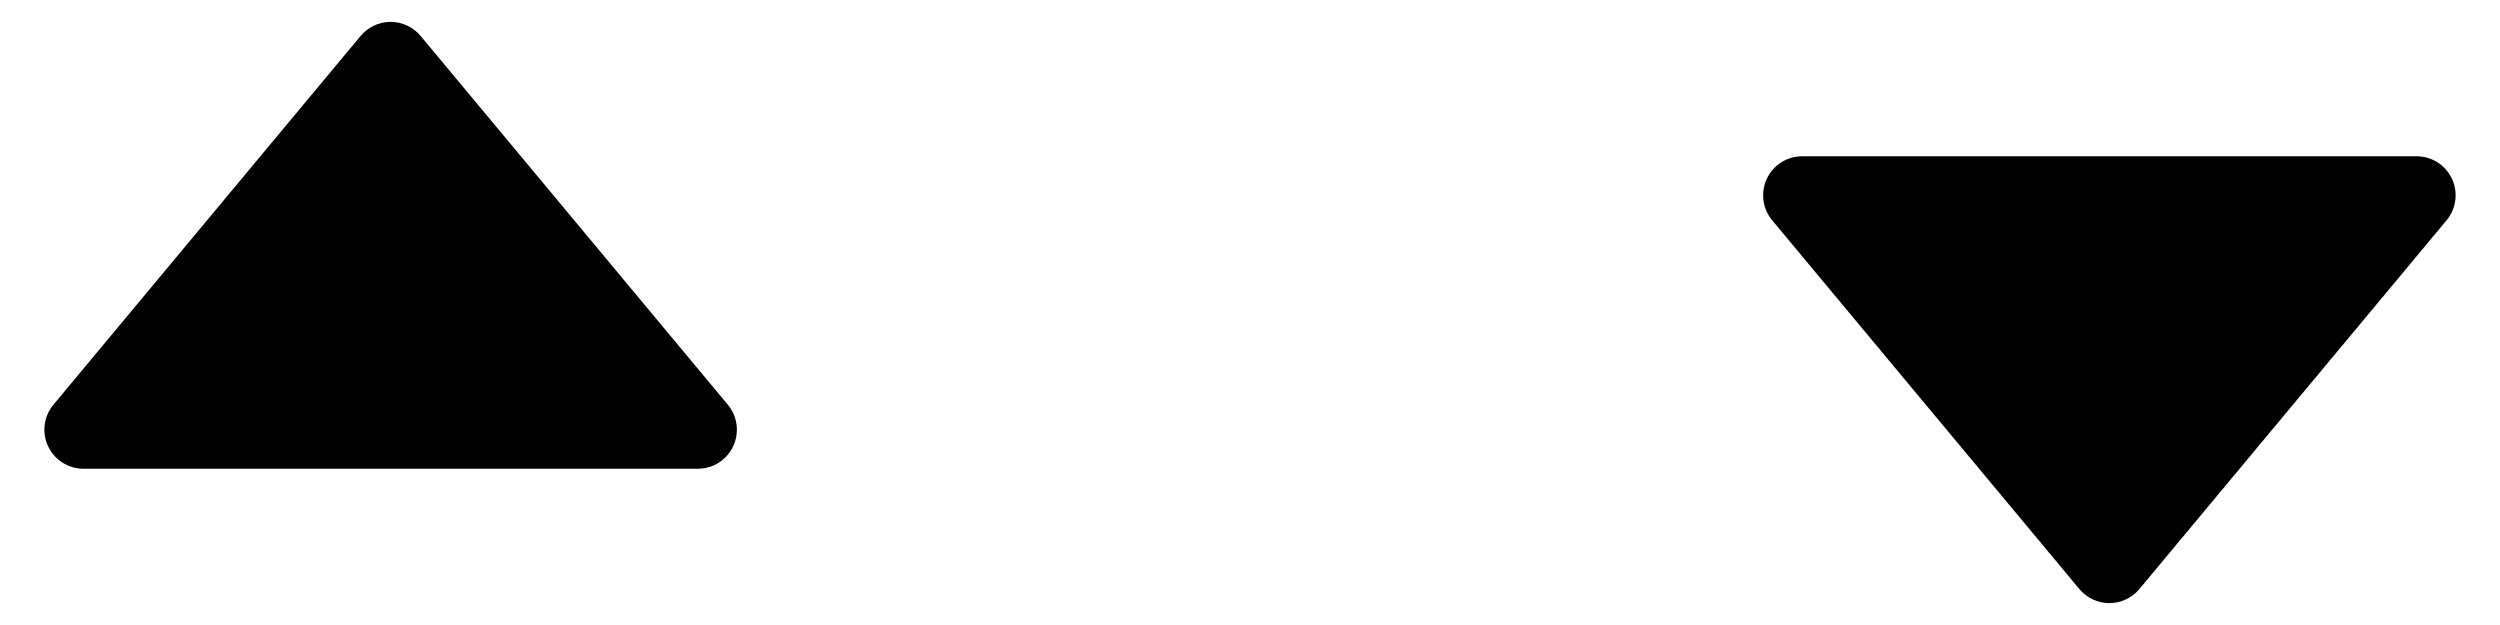 ﻿<?xml version="1.0" encoding="utf-8"?>
<svg version="1.1" xmlns:xlink="http://www.w3.org/1999/xlink" width="24px" height="6px" xmlns="http://www.w3.org/2000/svg">
  <defs>
    <pattern id="BGPattern" patternUnits="userSpaceOnUse" alignment="0 0" imageRepeat="None" />
    <mask fill="white" id="Clip4709">
      <path d="M 16.926 1.875  C 16.926 1.668  17.094 1.5  17.301 1.5  L 23.199 1.5  C 23.406 1.5  23.574 1.668  23.574 1.875  C 23.574 1.963  23.543 2.048  23.487 2.115  L 20.538 5.655  C 20.467 5.74  20.361 5.79  20.25 5.79  C 20.139 5.79  20.033 5.74  19.962 5.655  L 17.013 2.115  C 16.957 2.048  16.926 1.963  16.926 1.875  Z M 0.426 4.125  C 0.426 4.332  0.594 4.5  0.801 4.5  L 6.699 4.5  C 6.906 4.5  7.074 4.332  7.074 4.125  C 7.074 4.037  7.043 3.952  6.987 3.885  L 4.038 0.345  C 3.967 0.26  3.861 0.21  3.75 0.21  C 3.639 0.21  3.533 0.26  3.462 0.345  L 0.513 3.885  C 0.457 3.952  0.426 4.037  0.426 4.125  Z " fill-rule="evenodd" />
    </mask>
  </defs>
  <g transform="matrix(1 0 0 1 0 -6 )">
    <path d="M 16.926 1.875  C 16.926 1.668  17.094 1.5  17.301 1.5  L 23.199 1.5  C 23.406 1.5  23.574 1.668  23.574 1.875  C 23.574 1.963  23.543 2.048  23.487 2.115  L 20.538 5.655  C 20.467 5.74  20.361 5.79  20.25 5.79  C 20.139 5.79  20.033 5.74  19.962 5.655  L 17.013 2.115  C 16.957 2.048  16.926 1.963  16.926 1.875  Z M 0.426 4.125  C 0.426 4.332  0.594 4.5  0.801 4.5  L 6.699 4.5  C 6.906 4.5  7.074 4.332  7.074 4.125  C 7.074 4.037  7.043 3.952  6.987 3.885  L 4.038 0.345  C 3.967 0.26  3.861 0.21  3.75 0.21  C 3.639 0.21  3.533 0.26  3.462 0.345  L 0.513 3.885  C 0.457 3.952  0.426 4.037  0.426 4.125  Z " fill-rule="nonzero" fill="rgba(0, 0, 0, 1)" stroke="none" transform="matrix(1 0 0 1 0 6 )" class="fill" />
    <path d="M 16.926 1.875  C 16.926 1.668  17.094 1.5  17.301 1.5  L 23.199 1.5  C 23.406 1.5  23.574 1.668  23.574 1.875  C 23.574 1.963  23.543 2.048  23.487 2.115  L 20.538 5.655  C 20.467 5.74  20.361 5.79  20.25 5.79  C 20.139 5.79  20.033 5.74  19.962 5.655  L 17.013 2.115  C 16.957 2.048  16.926 1.963  16.926 1.875  Z " stroke-width="0" stroke-dasharray="0" stroke="rgba(255, 255, 255, 0)" fill="none" transform="matrix(1 0 0 1 0 6 )" class="stroke" mask="url(#Clip4709)" />
    <path d="M 0.426 4.125  C 0.426 4.332  0.594 4.5  0.801 4.5  L 6.699 4.5  C 6.906 4.5  7.074 4.332  7.074 4.125  C 7.074 4.037  7.043 3.952  6.987 3.885  L 4.038 0.345  C 3.967 0.26  3.861 0.21  3.75 0.21  C 3.639 0.21  3.533 0.26  3.462 0.345  L 0.513 3.885  C 0.457 3.952  0.426 4.037  0.426 4.125  Z " stroke-width="0" stroke-dasharray="0" stroke="rgba(255, 255, 255, 0)" fill="none" transform="matrix(1 0 0 1 0 6 )" class="stroke" mask="url(#Clip4709)" />
  </g>
</svg>
